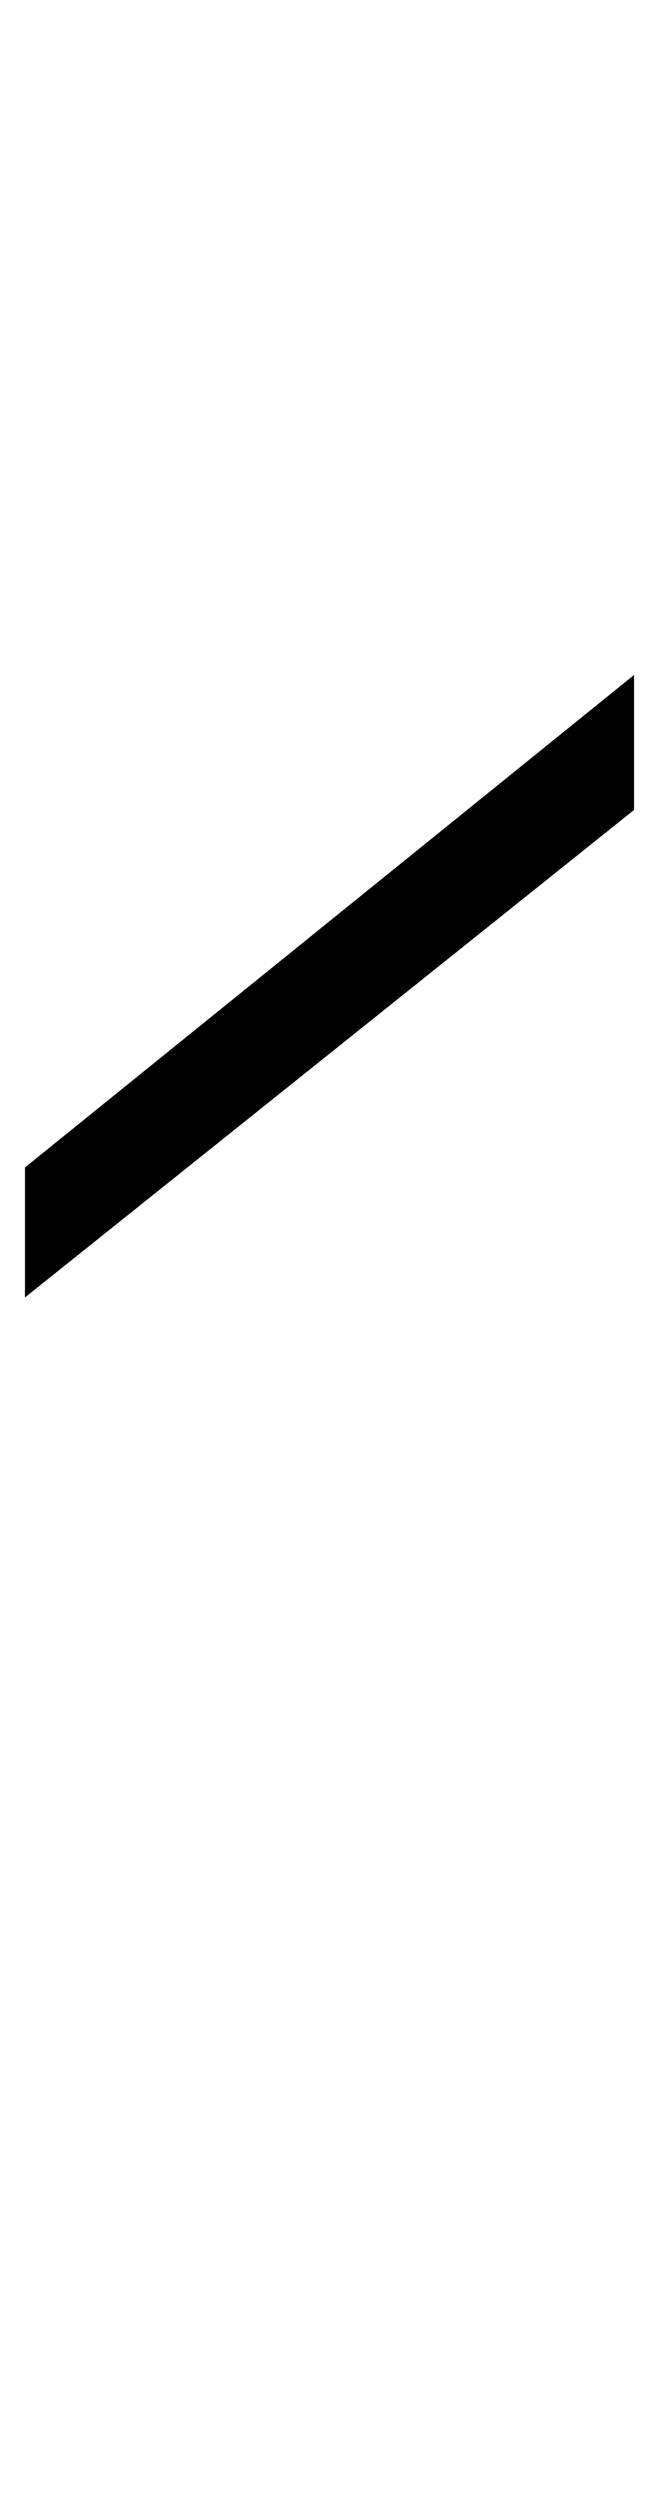 <?xml version="1.0" standalone="no"?>
<!DOCTYPE svg PUBLIC "-//W3C//DTD SVG 1.1//EN" "http://www.w3.org/Graphics/SVG/1.1/DTD/svg11.dtd" >
<svg xmlns="http://www.w3.org/2000/svg" xmlns:xlink="http://www.w3.org/1999/xlink" version="1.1" viewBox="-263 0 264 1000">
  <g transform="matrix(1 0 0 -1 0 800)">
   <path fill="currentColor"
d="M-9 530v-54l-244 -195v52z" />
  </g>

</svg>
